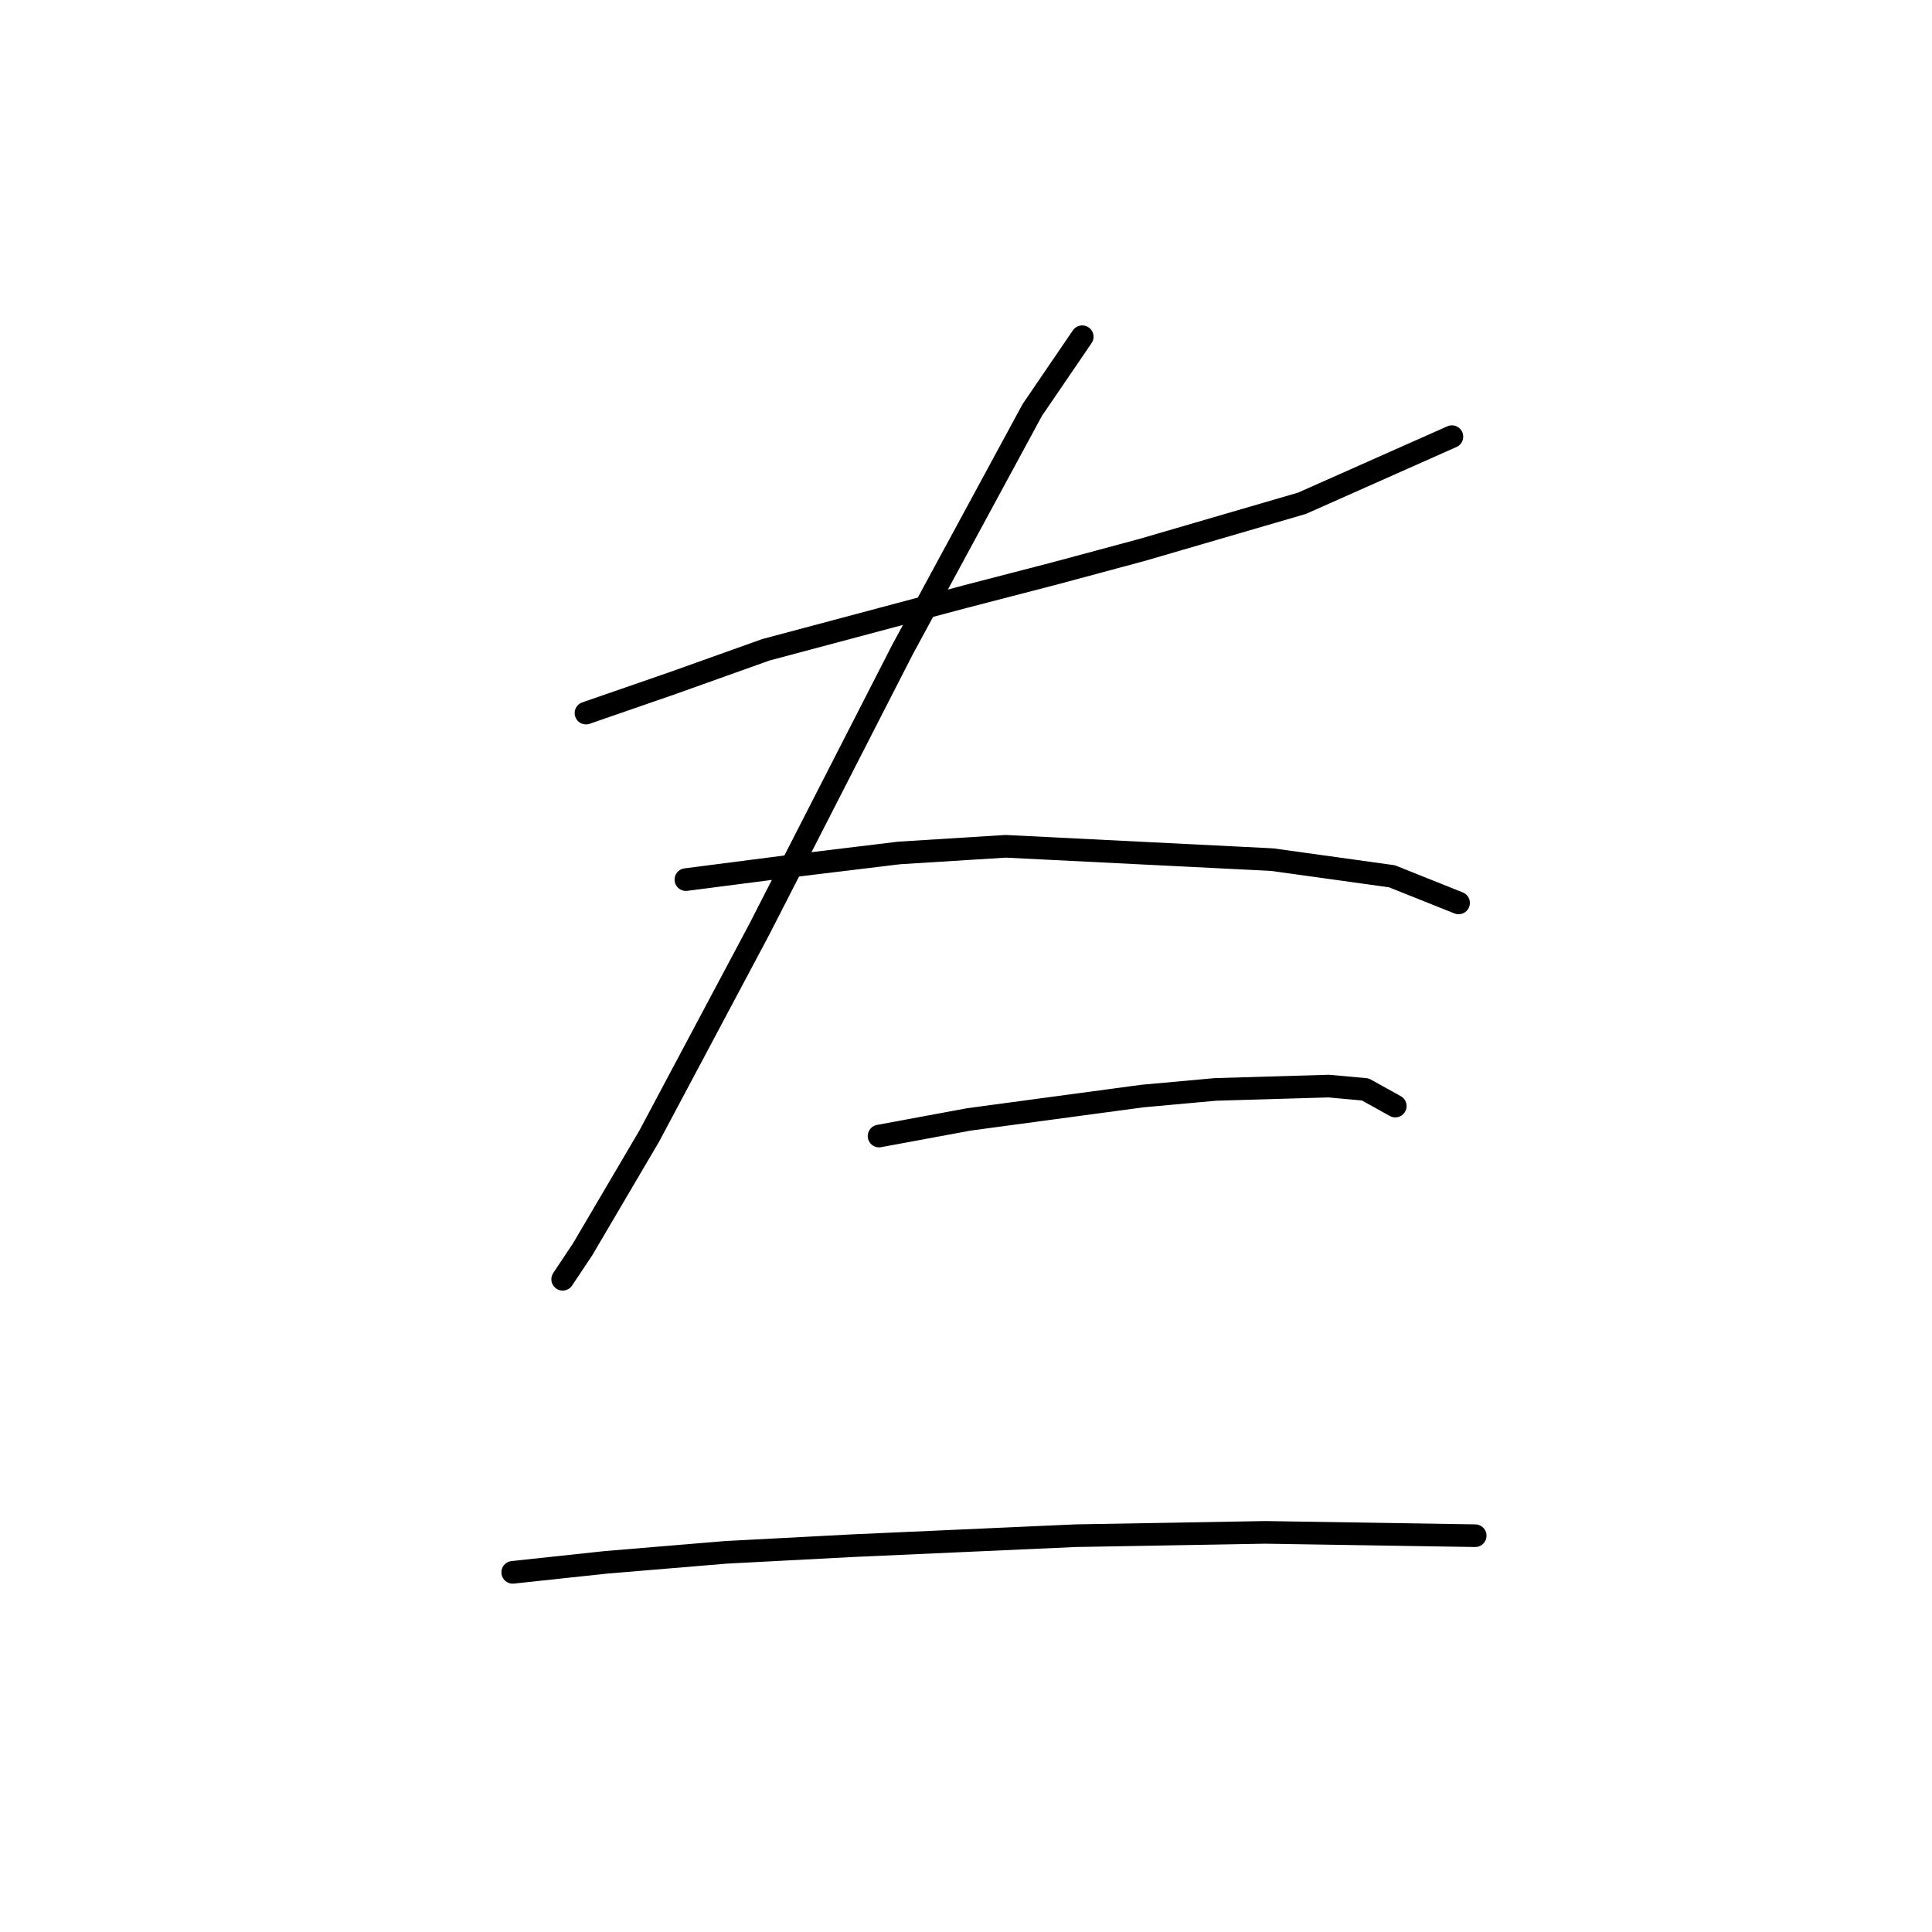 <?xml version="1.0" standalone="no"?>
    <svg width="256" height="256" xmlns="http://www.w3.org/2000/svg" version="1.1">
    <polyline stroke="black" stroke-width="3" stroke-linecap="round" fill="transparent" stroke-linejoin="round" points="77.646 94.487 89.12 90.515 101.476 86.102 127.954 79.042 139.869 75.952 151.343 72.863 172.526 66.685 192.384 57.859 192.384 57.859 " />
        <polyline stroke="black" stroke-width="3" stroke-linecap="round" fill="transparent" stroke-linejoin="round" points="143.4 44.62 136.78 54.329 119.57 86.102 100.594 123.171 86.031 150.532 77.205 165.536 74.557 169.508 74.557 169.508 " />
        <polyline stroke="black" stroke-width="3" stroke-linecap="round" fill="transparent" stroke-linejoin="round" points="90.885 116.552 104.566 114.787 119.128 113.022 133.25 112.139 168.554 113.904 184.441 116.111 193.267 119.641 193.267 119.641 " />
        <polyline stroke="black" stroke-width="3" stroke-linecap="round" fill="transparent" stroke-linejoin="round" points="116.481 150.532 128.396 148.325 151.343 145.236 161.052 144.354 176.056 143.912 180.91 144.354 184.882 146.56 184.882 146.56 " />
        <polyline stroke="black" stroke-width="3" stroke-linecap="round" fill="transparent" stroke-linejoin="round" points="67.938 208.342 80.294 207.018 96.181 205.694 112.95 204.812 142.517 203.488 167.671 203.047 195.473 203.488 195.473 203.488 " />
        </svg>